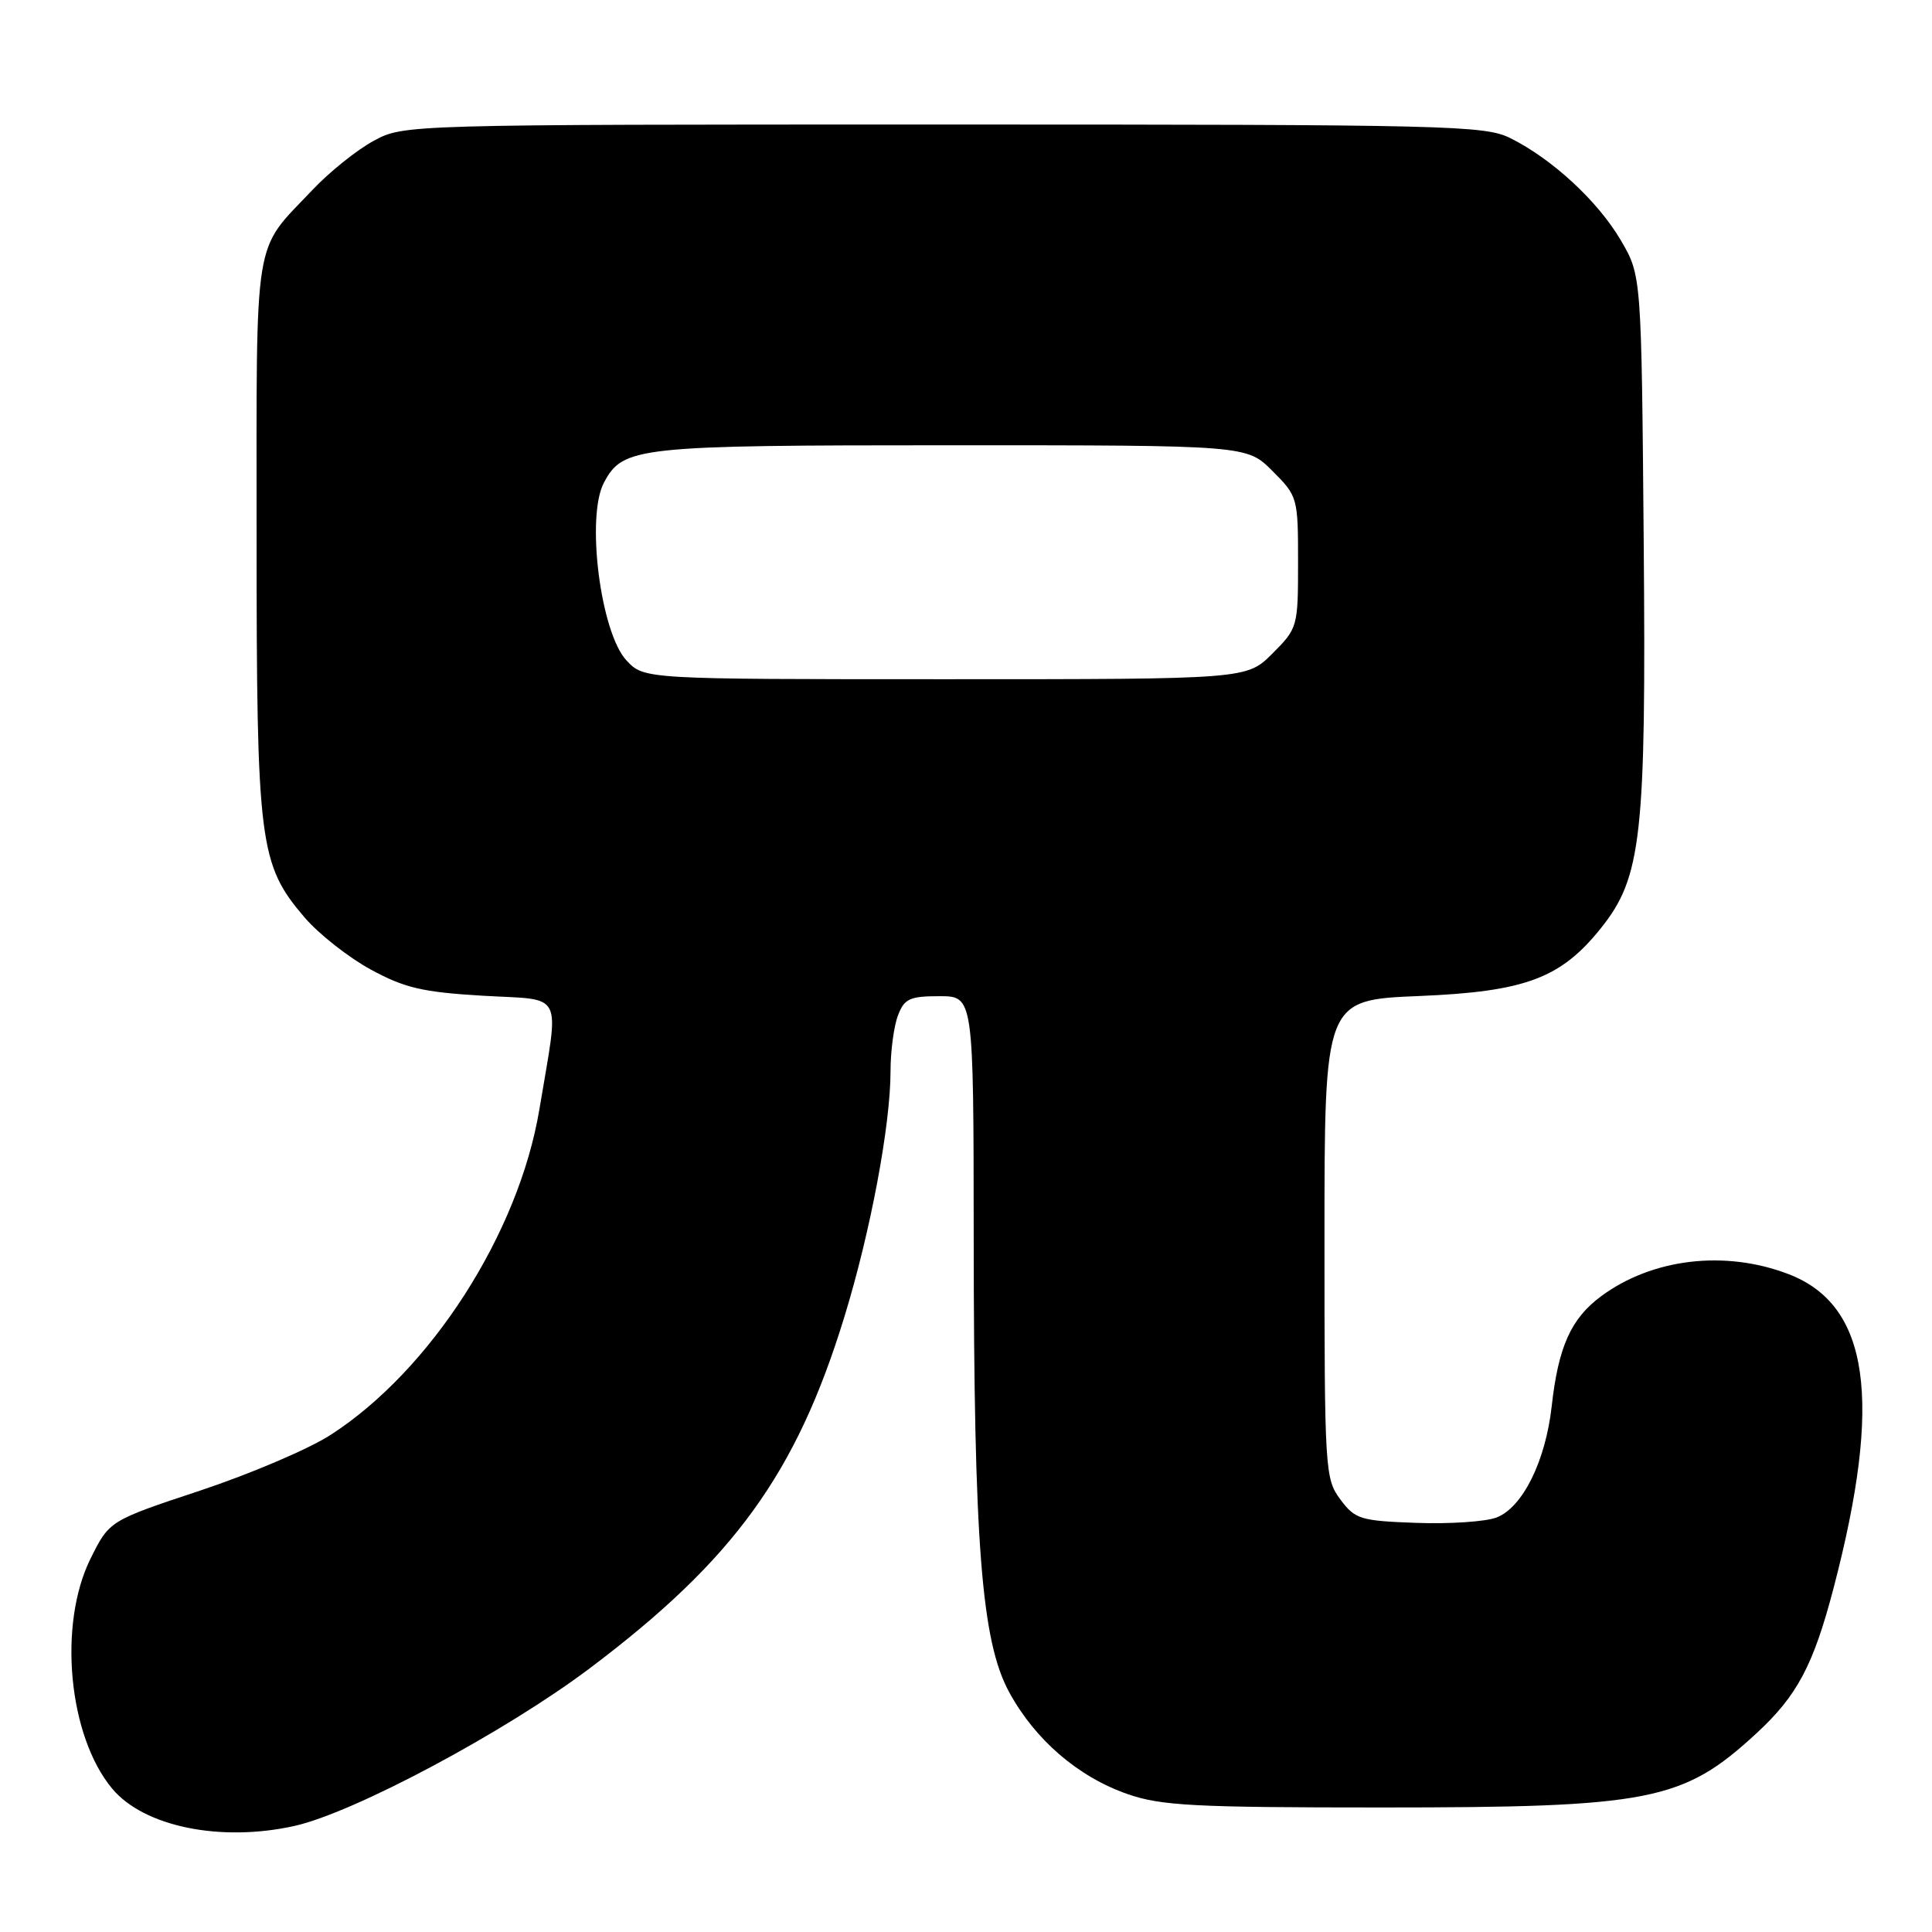 <?xml version="1.0" encoding="UTF-8" standalone="no"?>
<!DOCTYPE svg PUBLIC "-//W3C//DTD SVG 1.1//EN" "http://www.w3.org/Graphics/SVG/1.1/DTD/svg11.dtd" >
<svg xmlns="http://www.w3.org/2000/svg" xmlns:xlink="http://www.w3.org/1999/xlink" version="1.1" viewBox="0 0 256 256">
 <g >
 <path fill="currentColor"
d=" M 39.00 241.95 C 46.87 240.21 66.91 229.51 78.13 221.07 C 97.23 206.69 105.51 195.27 111.88 174.50 C 115.35 163.21 118.00 149.09 118.00 141.93 C 118.00 139.29 118.44 135.98 118.98 134.57 C 119.82 132.33 120.54 132.00 124.48 132.00 C 129.00 132.00 129.00 132.00 129.02 163.75 C 129.04 204.61 130.04 217.46 133.72 224.22 C 137.15 230.53 142.84 235.43 149.39 237.72 C 153.83 239.27 158.23 239.50 183.00 239.50 C 218.70 239.50 223.00 238.65 232.70 229.71 C 238.13 224.71 240.27 220.68 242.95 210.46 C 249.50 185.45 247.70 172.93 236.97 168.82 C 228.56 165.60 218.91 166.75 212.14 171.77 C 208.16 174.73 206.49 178.44 205.61 186.32 C 204.80 193.61 201.75 199.76 198.29 201.08 C 196.85 201.63 192.08 201.95 187.69 201.79 C 180.25 201.52 179.56 201.31 177.60 198.68 C 175.57 195.95 175.50 194.82 175.50 164.18 C 175.50 132.50 175.50 132.50 188.00 131.98 C 202.10 131.40 206.80 129.64 212.12 123.00 C 217.53 116.24 218.13 110.87 217.80 71.79 C 217.50 36.50 217.50 36.50 214.76 31.83 C 211.71 26.64 205.68 21.07 200.14 18.31 C 196.73 16.61 192.05 16.50 125.00 16.50 C 53.56 16.50 53.50 16.50 49.50 18.67 C 47.30 19.86 43.65 22.78 41.40 25.17 C 33.48 33.53 34.00 30.29 34.00 71.04 C 34.00 111.85 34.34 114.53 40.37 121.58 C 42.25 123.77 46.19 126.87 49.13 128.47 C 53.61 130.91 56.01 131.47 63.98 131.94 C 74.91 132.58 74.13 131.01 71.47 147.00 C 68.73 163.42 57.08 181.58 43.81 190.13 C 40.94 191.99 33.17 195.30 26.55 197.50 C 14.50 201.50 14.50 201.50 12.01 206.50 C 7.66 215.24 9.05 230.04 14.87 237.01 C 19.07 242.04 29.22 244.12 39.00 241.95 Z  M 83.02 87.52 C 79.57 83.85 77.62 68.45 80.03 63.94 C 82.57 59.19 84.34 59.00 126.05 59.00 C 165.20 59.00 165.20 59.00 168.60 62.40 C 171.95 65.75 172.00 65.94 172.00 74.50 C 172.00 83.06 171.95 83.25 168.60 86.60 C 165.20 90.00 165.20 90.00 125.27 90.00 C 85.35 90.00 85.35 90.00 83.02 87.52 Z "/>
</g>
</svg>